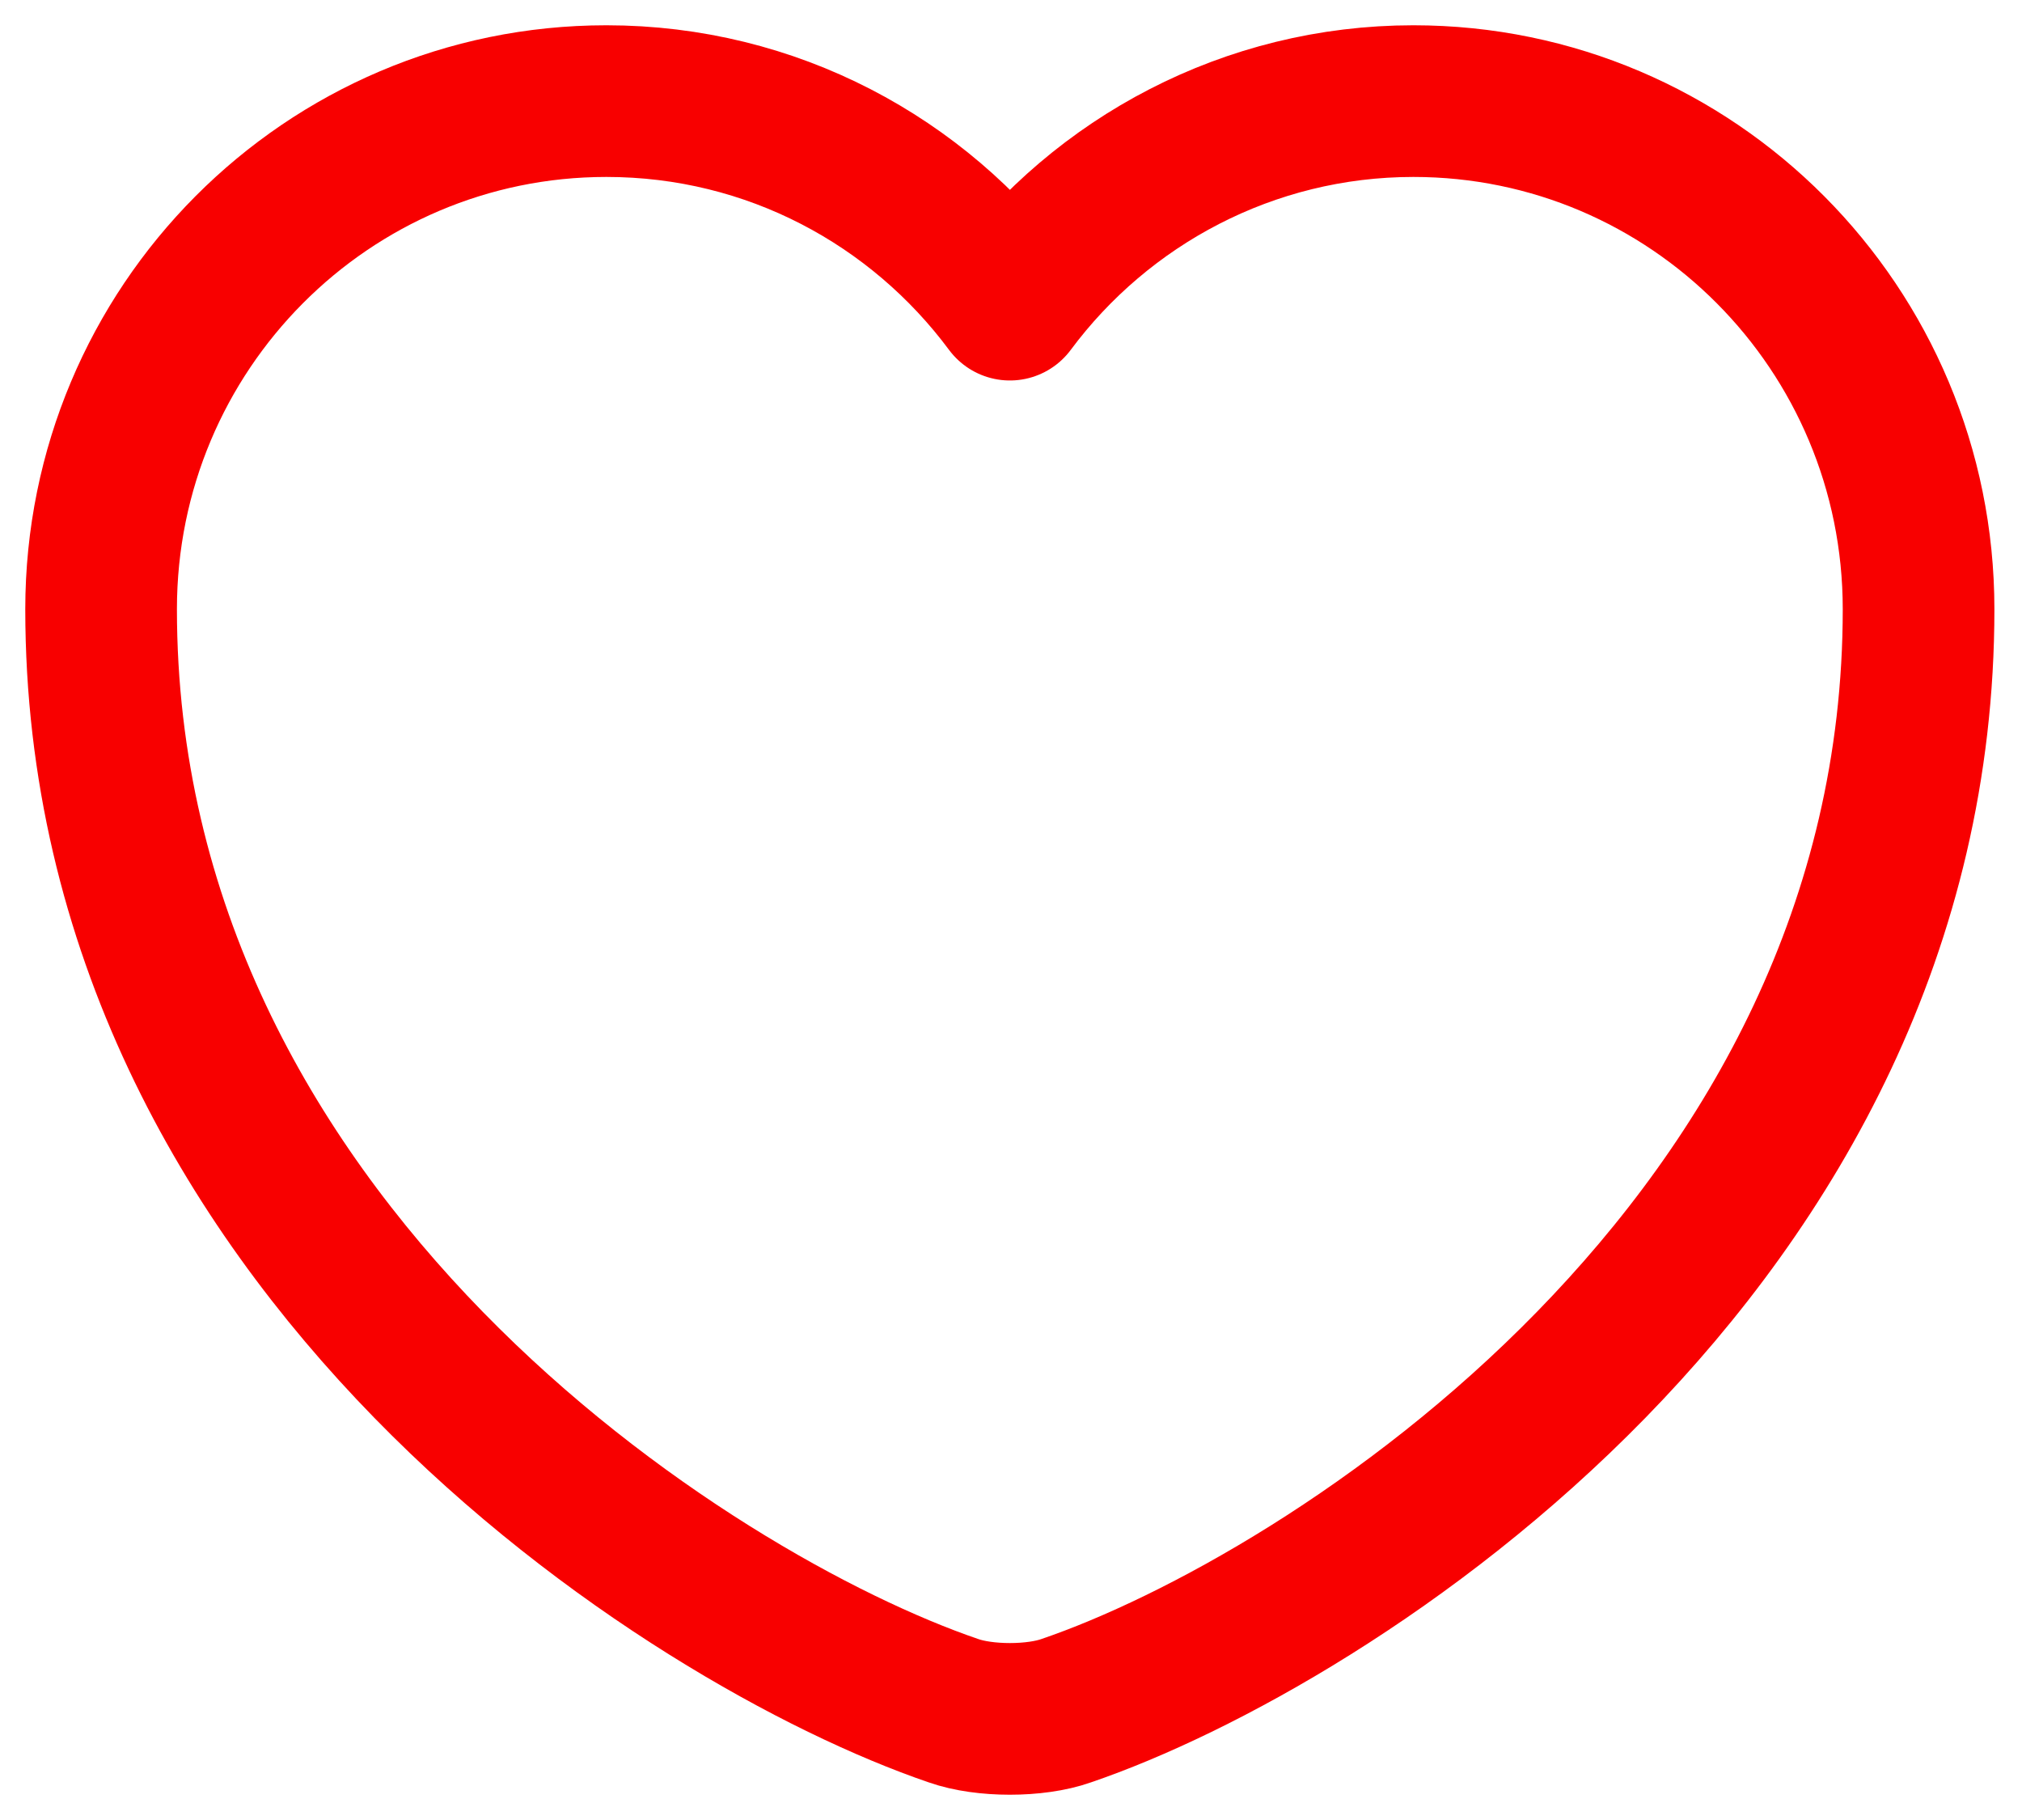 <svg width="20" height="18" viewBox="0 0 20 18" fill="none" xmlns="http://www.w3.org/2000/svg">
<path d="M10.546 16.919C10.241 17.027 9.737 17.027 9.431 16.919C6.825 16.029 1 12.317 1 6.025C1 3.247 3.238 1 5.998 1C7.634 1 9.081 1.791 9.989 3.013C10.897 1.791 12.353 1 13.98 1C16.739 1 18.977 3.247 18.977 6.025C18.977 12.317 13.153 16.029 10.546 16.919Z" stroke="#F80000" stroke-width="1.5" stroke-linecap="round" stroke-linejoin="round"/>
</svg>
